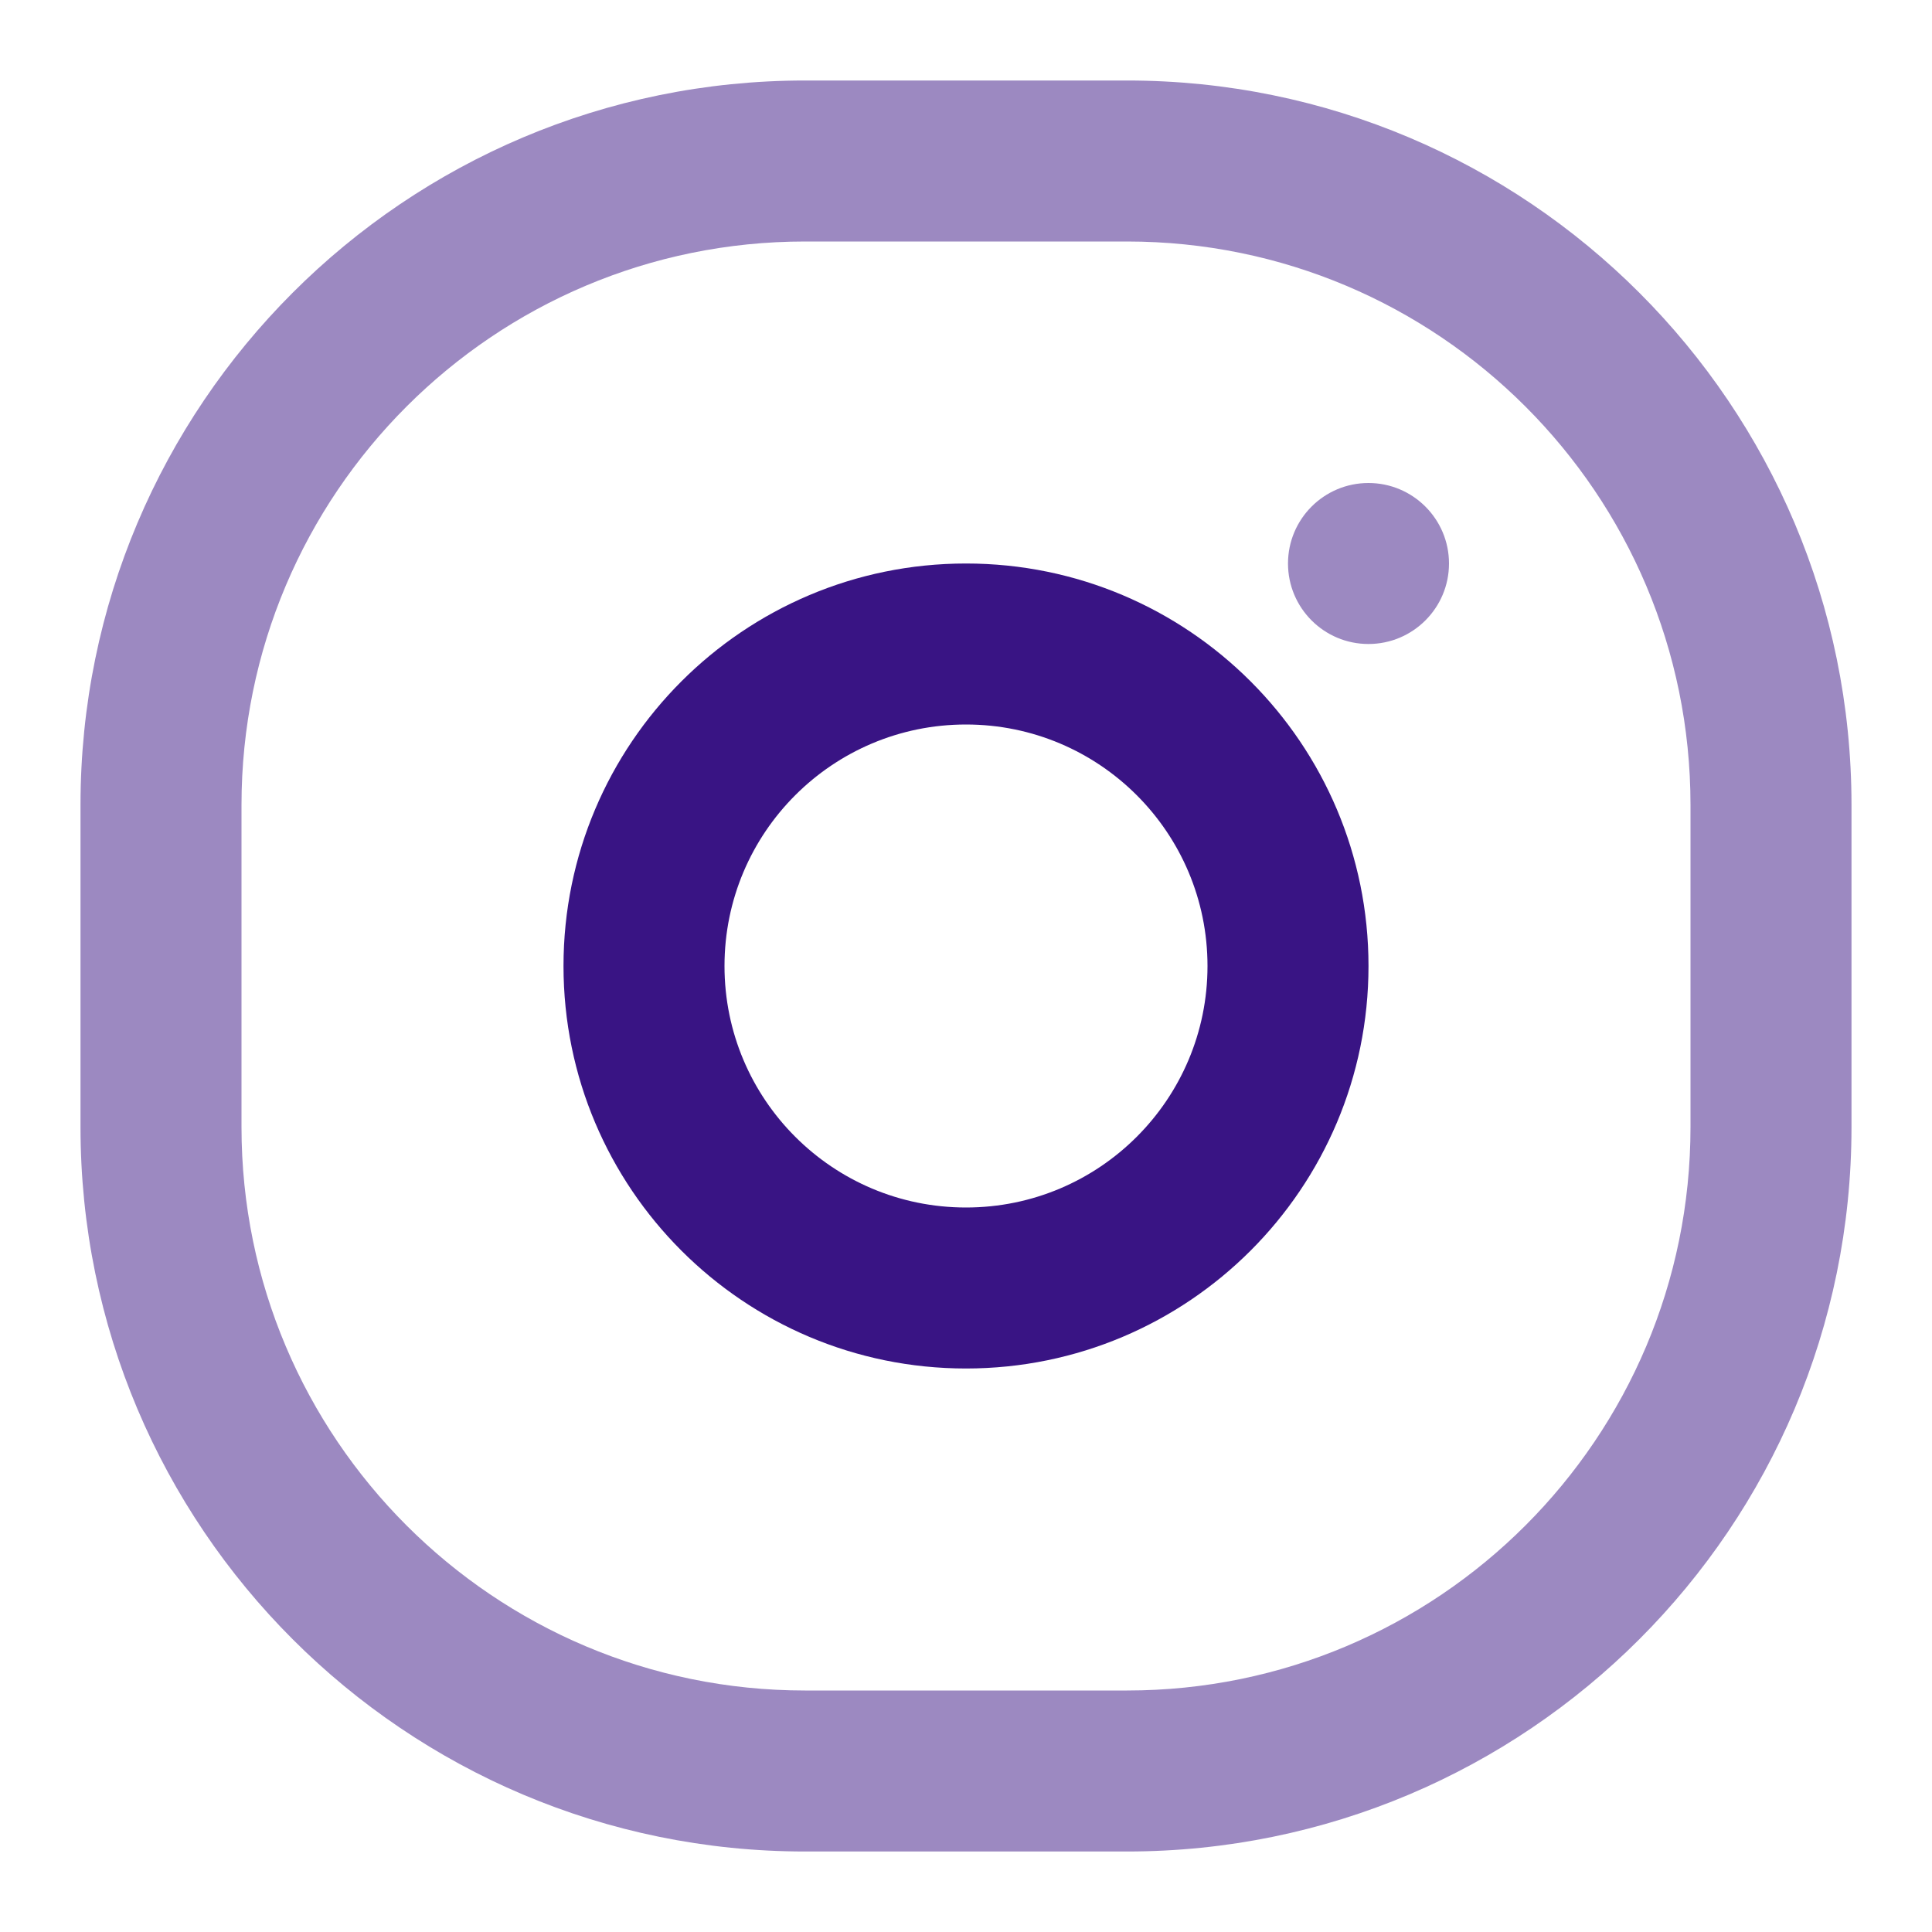 <svg width="48" height="48" viewBox="0 0 48 48" fill="none" xmlns="http://www.w3.org/2000/svg">
<path fill-rule="evenodd" clip-rule="evenodd" d="M24 14C18.477 14 14 18.477 14 24C14 29.523 18.477 34 24 34C29.523 34 34 29.523 34 24C34 18.477 29.523 14 24 14ZM24 18C27.314 18 30 20.686 30 24C30 27.314 27.314 30 24 30C20.686 30 18 27.314 18 24C18 20.686 20.686 18 24 18Z" fill="#391484"/>
<g opacity="0.5">
<path fill-rule="evenodd" clip-rule="evenodd" d="M28 2H20C10.059 2 2 10.059 2 20V28C2 37.941 10.059 46 20 46H28C37.941 46 46 37.941 46 28V20C46 10.059 37.941 2 28 2ZM20 6H28C35.732 6 42 12.268 42 20V28C42 35.732 35.732 42 28 42H20C12.268 42 6 35.732 6 28V20C6 12.268 12.268 6 20 6ZM33.999 16C35.103 16 36 15.104 36 14C36 12.896 35.103 12 33.999 12C32.895 12 32 12.896 32 14C32 15.104 32.895 16 33.999 16Z" fill="#391484"/>
</g>
</svg>
